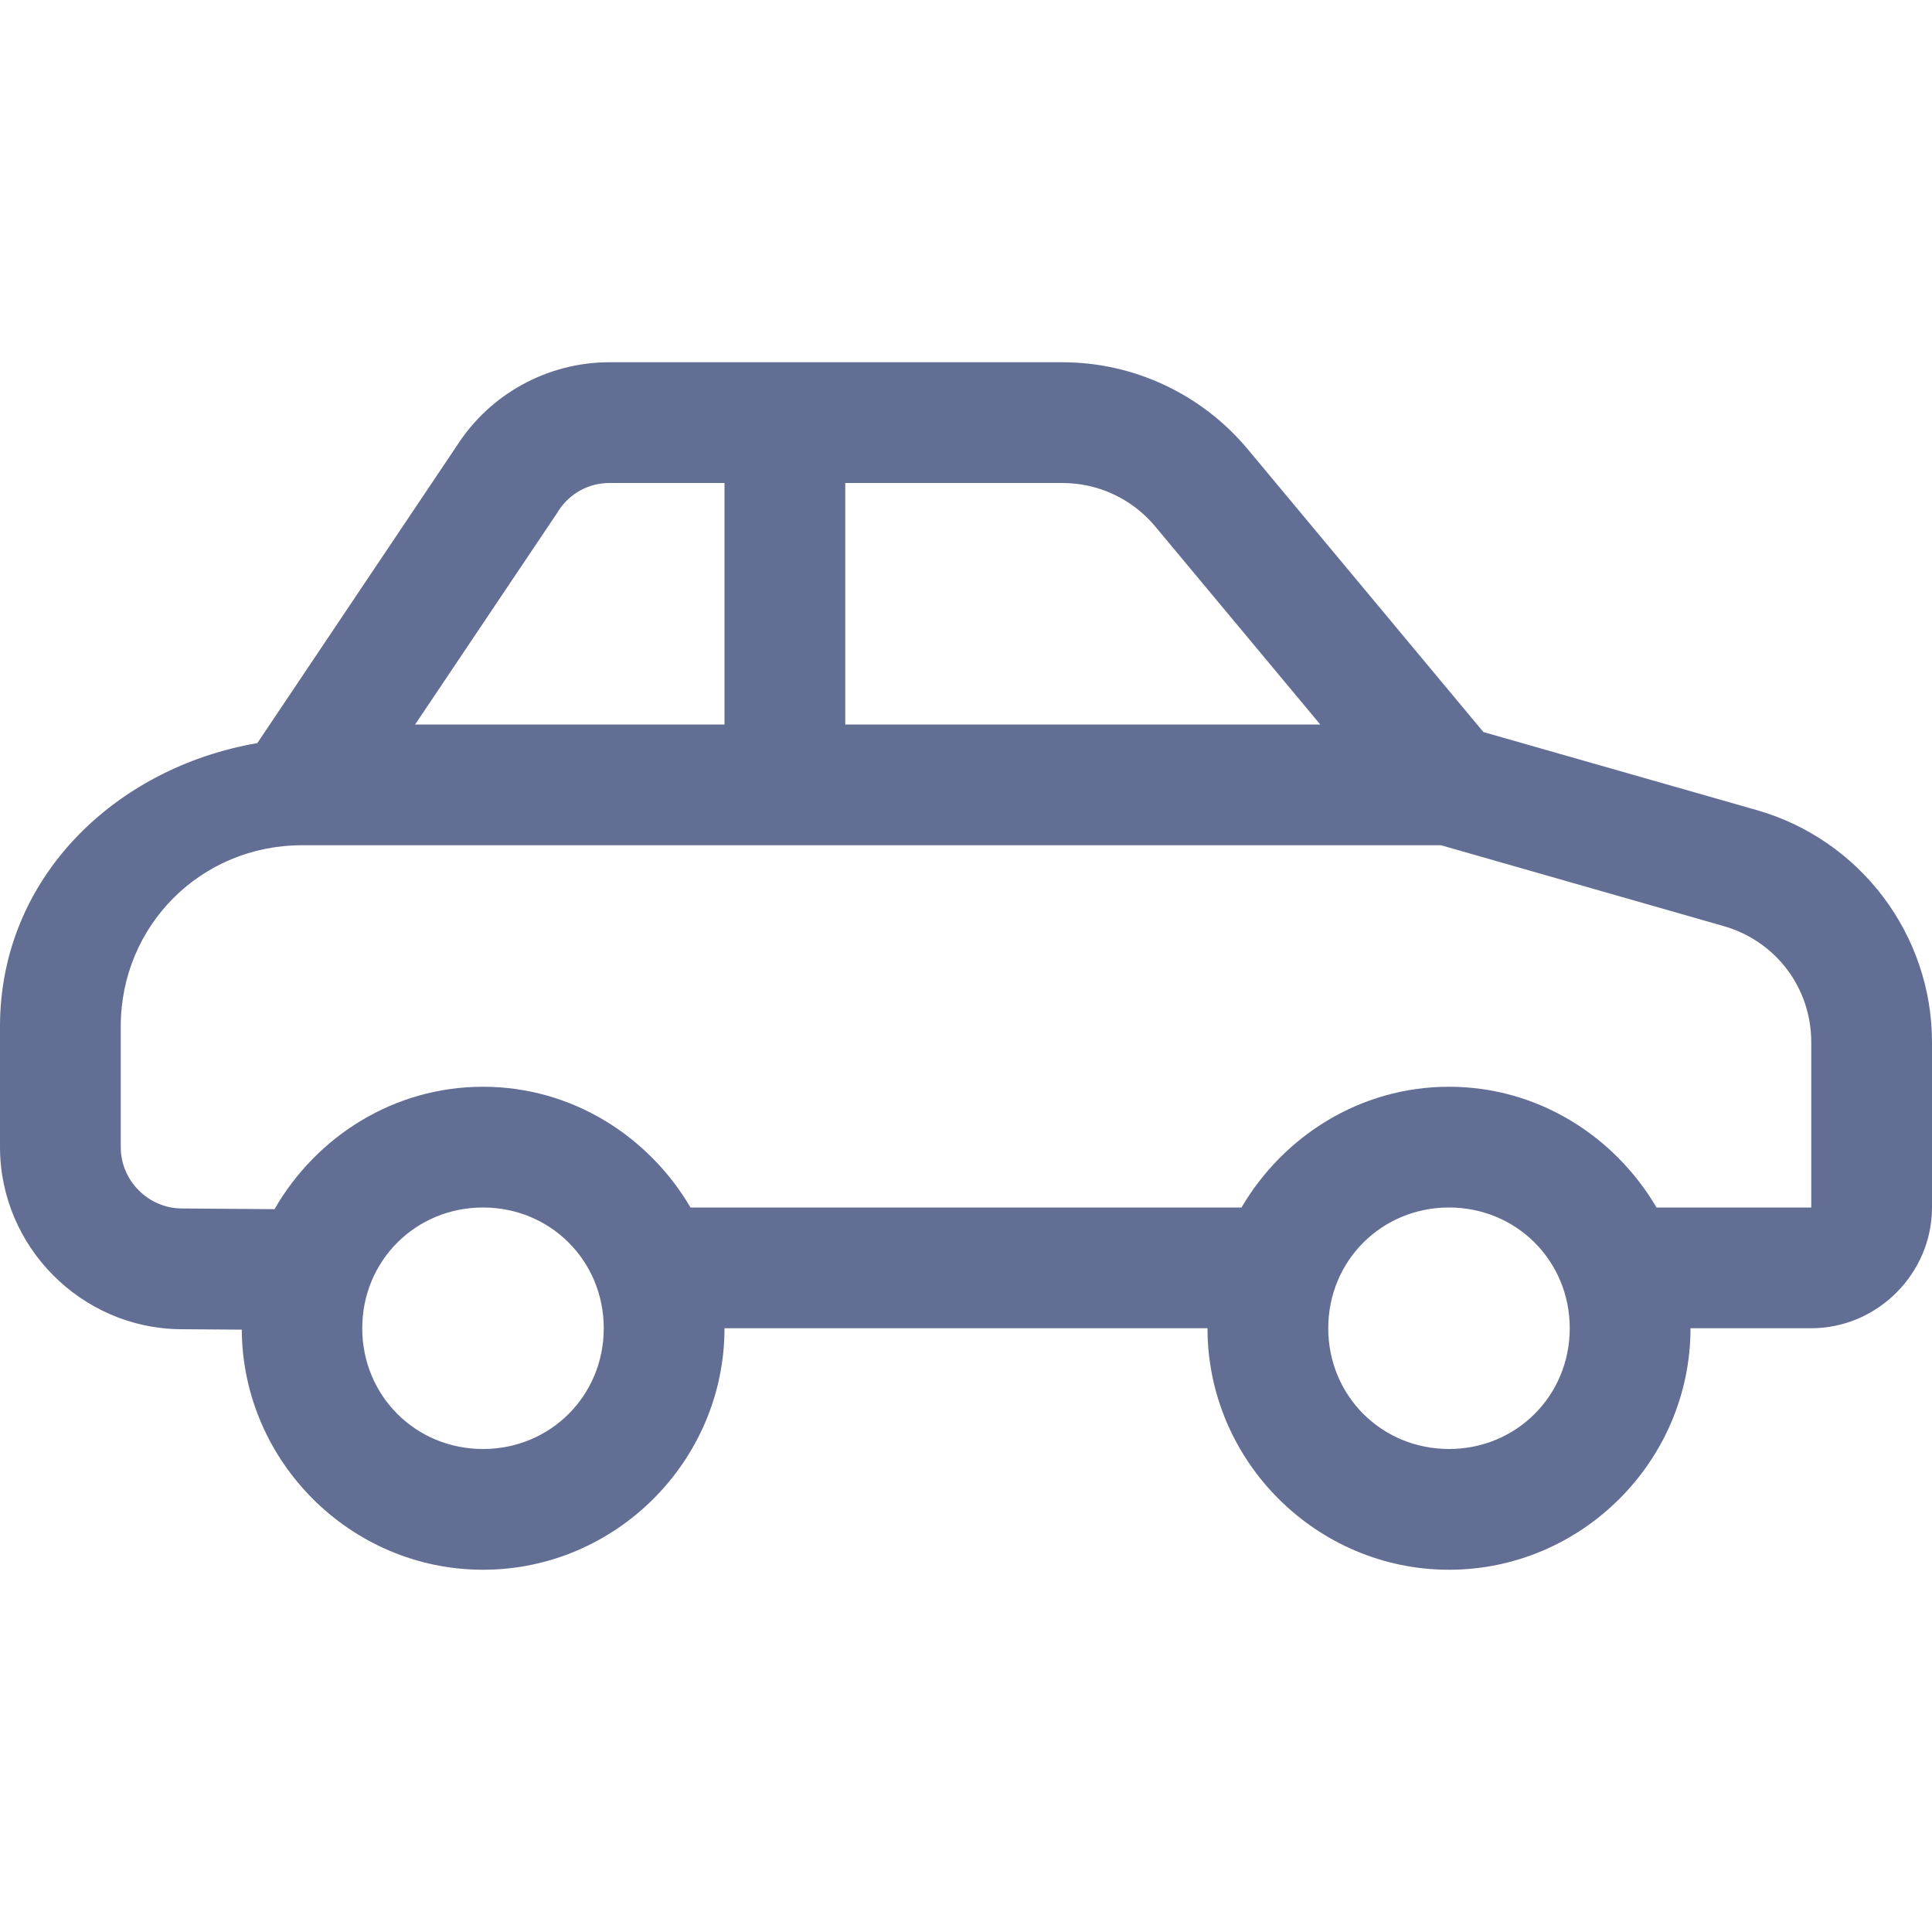 <svg width="22" height="22" viewBox="0 0 22 22" fill="none" xmlns="http://www.w3.org/2000/svg">
<g clip-path="url(#clip0_124_30026)">
<path d="M6.939 4.125C6.237 4.125 5.58 4.485 5.202 5.076L2.93 8.462C1.313 8.74 0 9.995 0 11.688V13.062C0 14.194 0.925 15.127 2.057 15.136L2.753 15.141C2.762 16.644 3.995 17.875 5.5 17.875C7.011 17.875 8.25 16.636 8.25 15.125H13.75C13.75 16.636 14.989 17.875 16.5 17.875C18.011 17.875 19.25 16.636 19.25 15.125H20.625C21.377 15.125 22 14.502 22 13.75V11.867C22 10.643 21.182 9.561 20.005 9.225L16.892 8.336L14.209 5.116C13.687 4.49 12.914 4.125 12.098 4.125H6.939ZM6.939 5.5H8.25V8.25H4.727L6.357 5.822L6.359 5.817C6.487 5.618 6.704 5.5 6.939 5.5ZM9.625 5.5H12.098C12.506 5.5 12.892 5.68 13.154 5.994L15.034 8.25H9.625V5.5ZM3.438 9.625H3.609H3.803H16.409L19.629 10.546C20.222 10.716 20.625 11.25 20.625 11.867V13.75H18.863C18.384 12.934 17.508 12.375 16.5 12.375C15.492 12.375 14.616 12.934 14.137 13.75H7.863C7.384 12.934 6.508 12.375 5.5 12.375C4.484 12.375 3.602 12.942 3.126 13.769L2.068 13.761C1.687 13.758 1.375 13.444 1.375 13.062V11.688C1.375 10.539 2.289 9.625 3.438 9.625ZM5.5 13.75C6.268 13.75 6.875 14.357 6.875 15.125C6.875 15.893 6.268 16.5 5.5 16.5C4.732 16.5 4.125 15.893 4.125 15.125C4.125 14.357 4.732 13.75 5.5 13.75ZM16.5 13.75C17.267 13.75 17.875 14.357 17.875 15.125C17.875 15.893 17.267 16.5 16.5 16.5C15.732 16.5 15.125 15.893 15.125 15.125C15.125 14.357 15.732 13.75 16.5 13.75Z" fill="#636E95"/>
</g>
<defs>
<clipPath id="clip0_124_30026">
<rect width="22" height="22" fill="white"/>
</clipPath>
</defs>
</svg>
